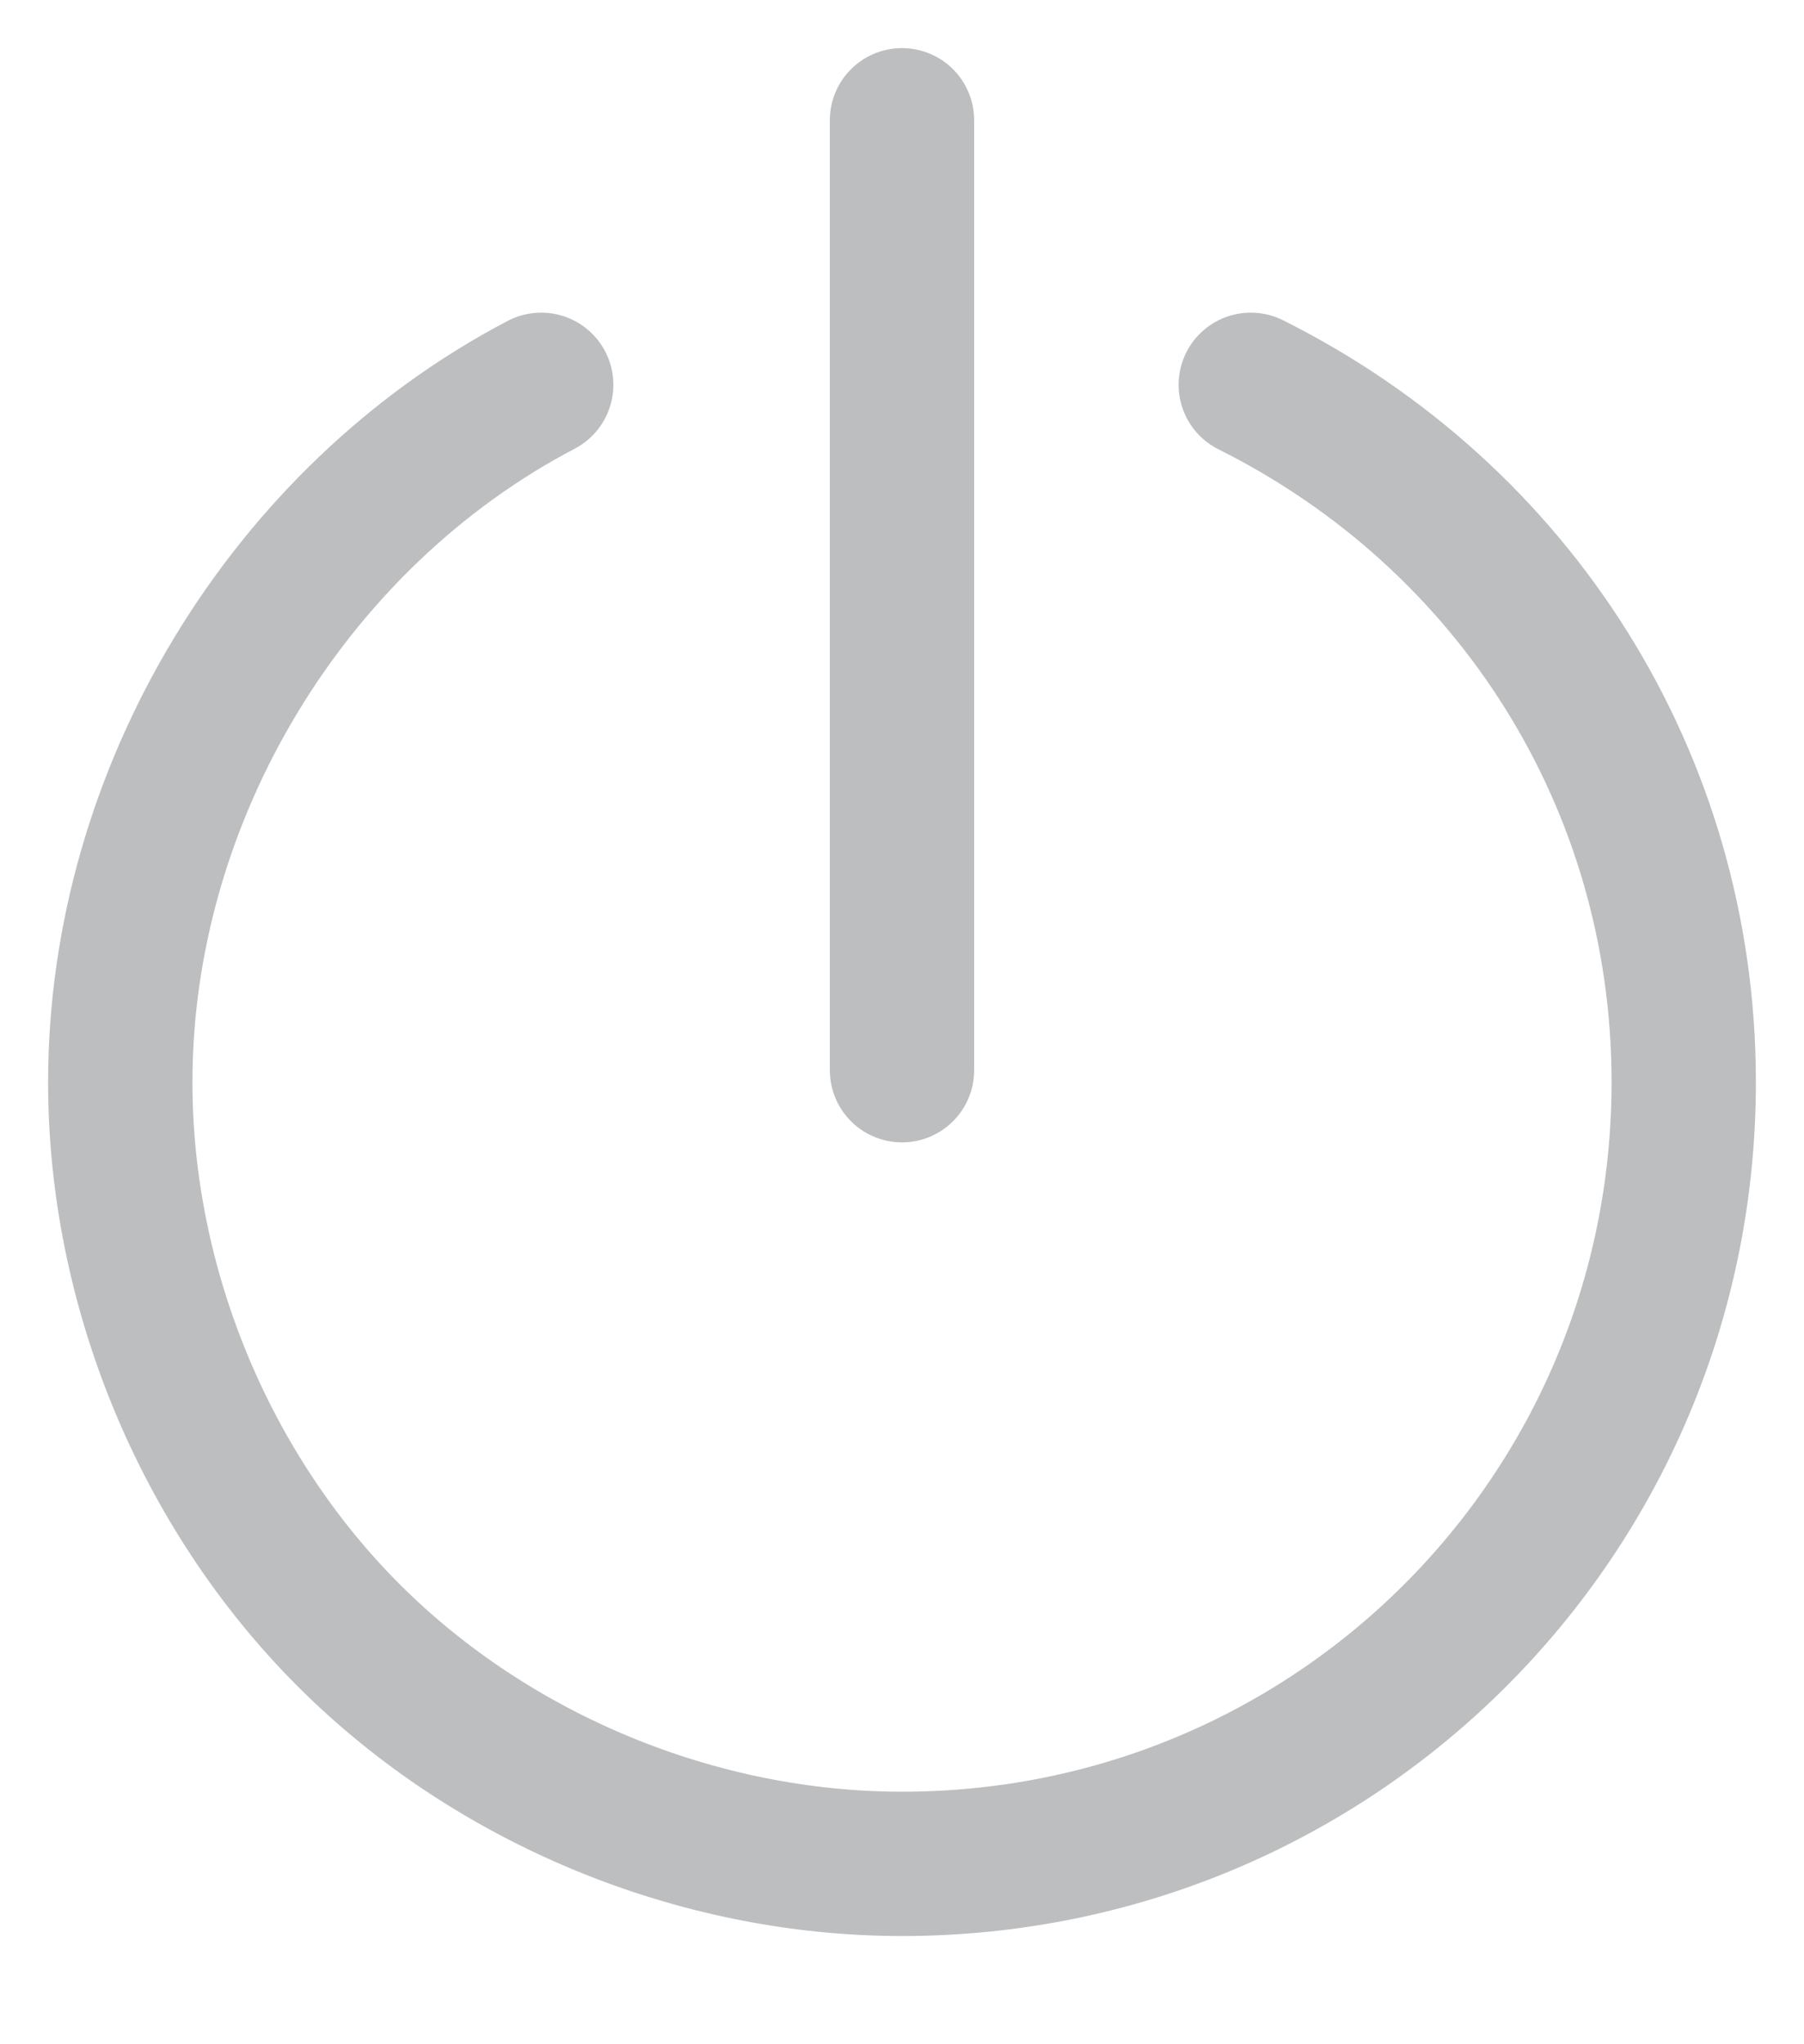 <?xml version="1.0" encoding="utf-8"?>
<!-- Generator: Adobe Illustrator 22.0.1, SVG Export Plug-In . SVG Version: 6.00 Build 0)  -->
<svg version="1.1" id="Layer_1" xmlns="http://www.w3.org/2000/svg" xmlns:xlink="http://www.w3.org/1999/xlink" x="0px" y="0px"
	 viewBox="0 0 15 17" style="enable-background:new 0 0 15 17;" xml:space="preserve">
<style type="text/css">
	.st0{fill:none;stroke:#BCBEC0;stroke-width:1.2;stroke-linecap:round;stroke-linejoin:round;}
</style>
<title>sign out</title>
<desc>Created with Sketch.</desc>
<g id="Page-1">
	<g id="ICON" transform="translate(-55, -275)">
		<g id="sign-out" transform="translate(56, 276)">
			<path id="Shape" class="st0" d="M9.4,2.2C11.6,3.3,13,5.5,13,8c0,3.6-2.9,6.5-6.5,6.5c-1.7,0-3.4-0.7-4.6-1.9S0,9.7,0,8
				c0-2.4,1.4-4.7,3.5-5.8"/>
			<path id="Shape_1_" class="st0" d="M6.5,0v7.9"/>
		</g>
	</g>
</g>
</svg>
